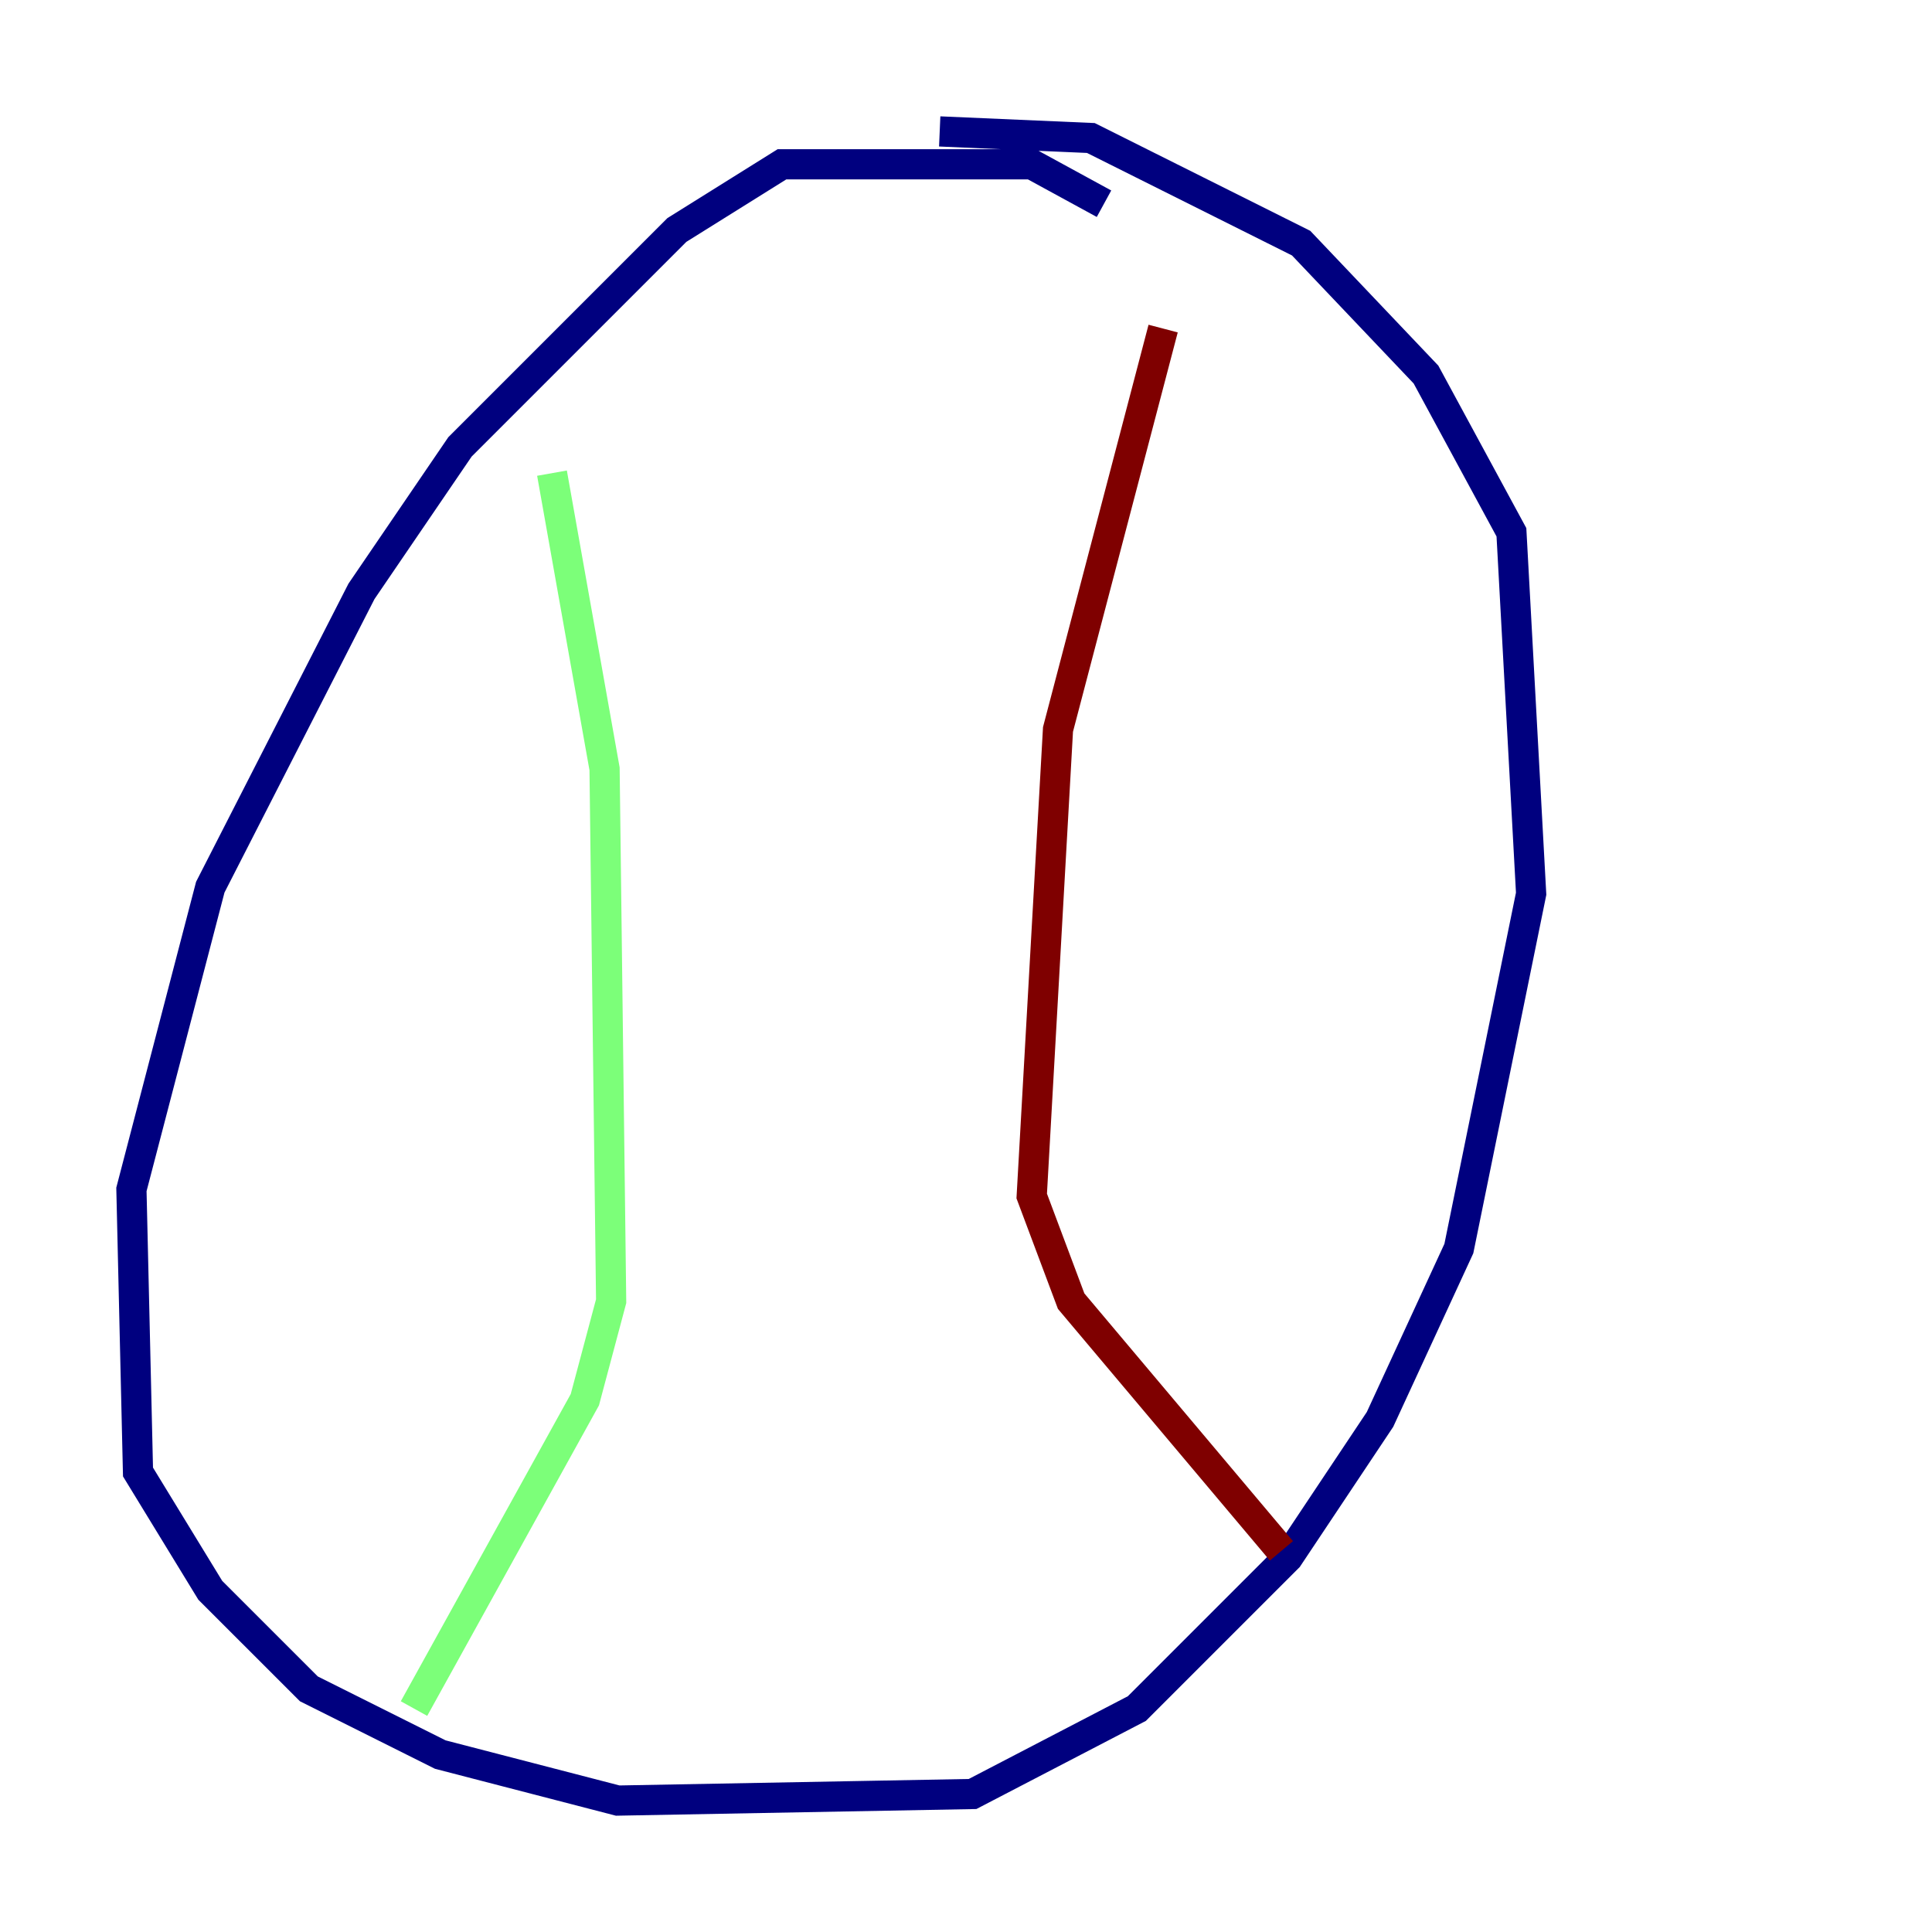 <?xml version="1.0" encoding="utf-8" ?>
<svg baseProfile="tiny" height="128" version="1.2" viewBox="0,0,128,128" width="128" xmlns="http://www.w3.org/2000/svg" xmlns:ev="http://www.w3.org/2001/xml-events" xmlns:xlink="http://www.w3.org/1999/xlink"><defs /><polyline fill="none" points="73.143,13.497 68.354,10.884 51.809,10.884 44.843,15.238 30.476,29.605 23.946,39.184 13.932,58.776 8.707,78.803 9.143,97.524 13.932,105.361 20.463,111.891 29.17,116.245 40.925,119.293 64.435,118.857 75.32,113.197 85.333,103.184 91.429,94.041 96.653,82.721 101.442,59.211 100.136,35.265 94.476,24.816 86.204,16.109 72.272,9.143 62.258,8.707" stroke="#00007f" stroke-width="2" /><polyline fill="none" points="36.571,31.347 40.054,50.939 40.49,86.204 38.748,92.735 27.429,113.197" stroke="#7cff79" stroke-width="2" /><polyline fill="none" points="77.061,21.769 70.095,48.327 68.354,79.238 70.966,86.204 84.898,102.748" stroke="#7f0000" stroke-width="2" /></svg>